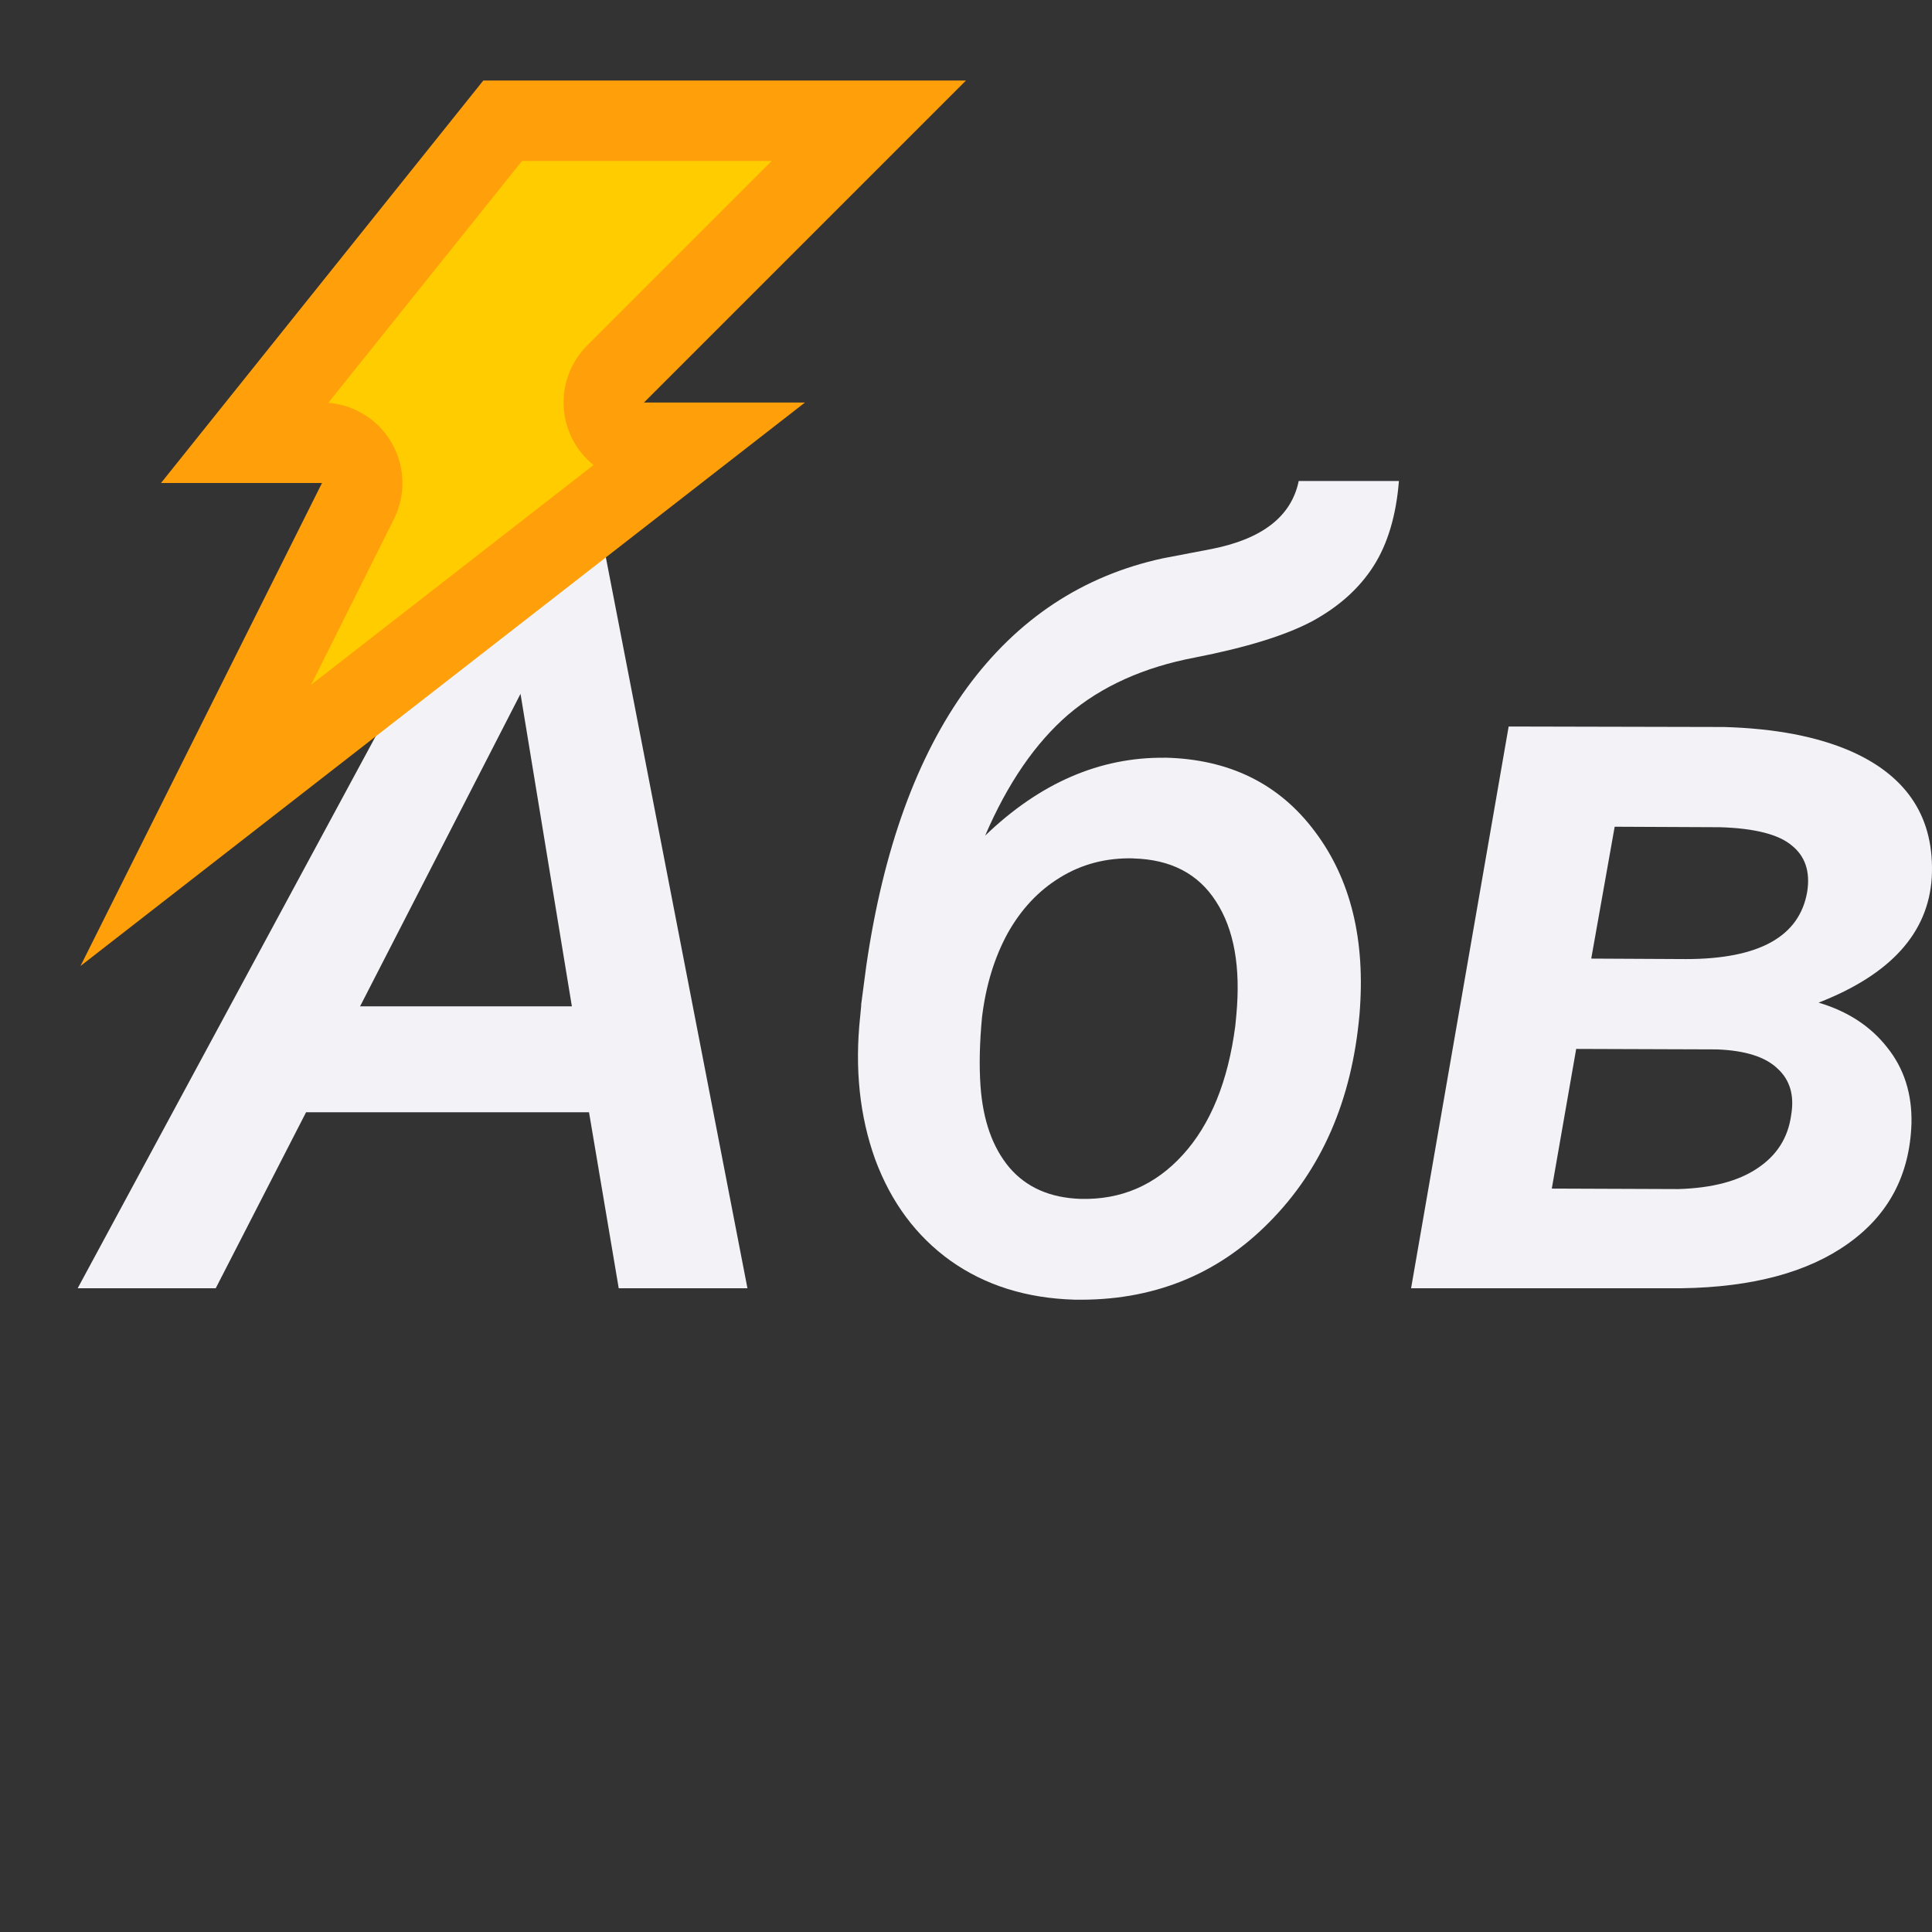 <svg viewBox="0 0 24 24" xmlns="http://www.w3.org/2000/svg"><rect x="0" y="0" width="24" height="24" fill="#333333" stroke="none"/><g fill="#f2f2f7" stroke-width=".33"><path d="m7.317 13.817h-3.515l-1.122 2.186h-1.715l5.069-9.39h1.432l1.819 9.39h-1.599zm-2.844-1.316h2.631l-.638-3.882z"/><path d="m14.469 9.412q1.199.026 1.864.916.671.89.555 2.276-.142 1.593-1.122 2.58-.974.987-2.418.961-.896-.026-1.541-.484-.638-.458-.935-1.258-.29-.806-.187-1.773l.013-.135v-.019l.064-.484q.316-2.167 1.251-3.45.942-1.283 2.431-1.606l.606-.116q.948-.187 1.083-.845h1.245q-.052.645-.316 1.058-.264.413-.761.684-.497.264-1.457.451-.954.181-1.574.709-.613.529-1.032 1.503 1.019-.98 2.231-.967zm-.387 1.251q-.509-.013-.916.239-.4.245-.651.696-.245.451-.316 1.038-.045.477-.019.851.045.645.361 1.019.316.368.883.387.755.019 1.27-.548.516-.567.651-1.599l.013-.135q.084-.896-.252-1.412-.329-.516-1.025-.535z"/><path d="m17.529 16.003 1.212-6.978 2.67.006q.954.026 1.586.303 1.058.471 1 1.567-.064 1.032-1.406 1.554.542.161.851.555.316.393.303.948-.032.954-.787 1.49-.748.535-2.064.555zm2.051-2.973-.303 1.735 1.574.006q.626-.019.98-.258.361-.239.419-.658.064-.368-.168-.58-.226-.219-.755-.239zm.187-1.122 1.174.006q1.367 0 1.509-.838.058-.374-.193-.574-.245-.206-.89-.226l-1.309-.006z"/></g><g fill-rule="evenodd"><path d="m6.004 1h5.996l-4 4h2l-9 7 3-6h-2z" fill="#ff9f0a"/><path d="m6.484 2-2.406 3.004a1 1 0 0 1 .816 1.443l-1.029 2.059 3.508-2.729a1 1 0 0 1 -.08-1.484l2.293-2.293z" fill="#fc0"/></g></svg>